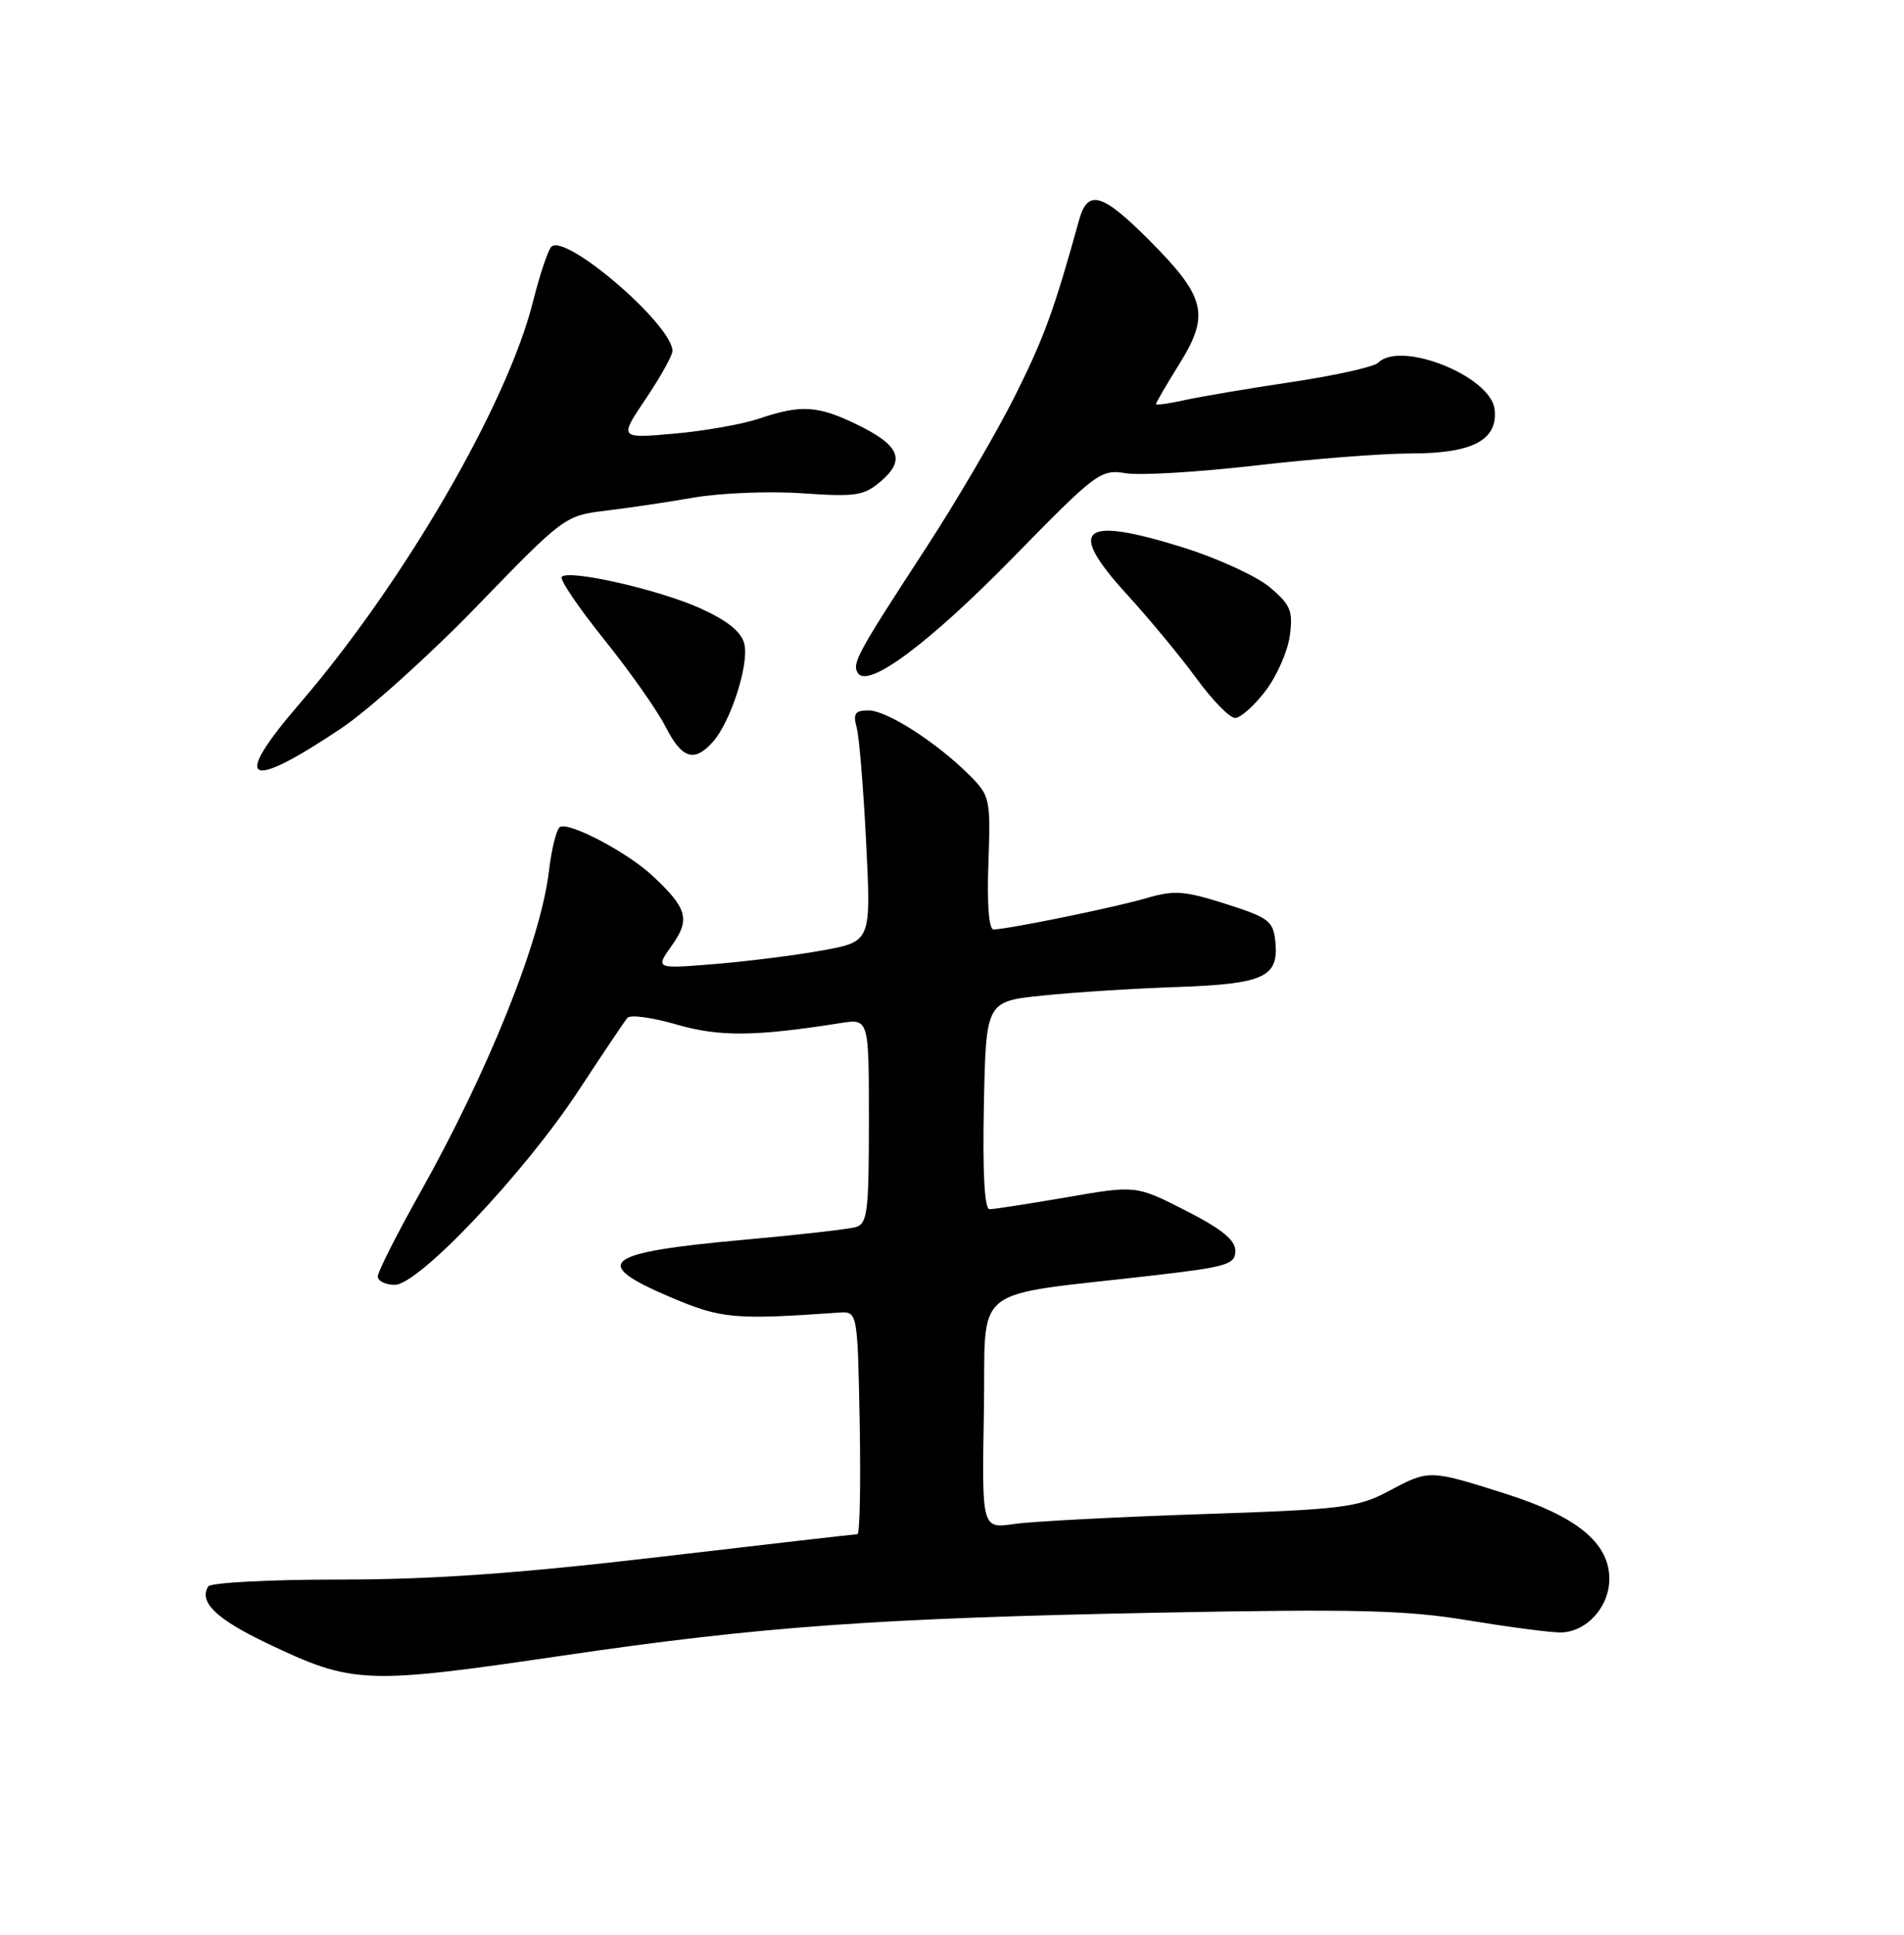 <?xml version="1.0" encoding="UTF-8" standalone="no"?>
<!DOCTYPE svg PUBLIC "-//W3C//DTD SVG 1.1//EN" "http://www.w3.org/Graphics/SVG/1.1/DTD/svg11.dtd" >
<svg xmlns="http://www.w3.org/2000/svg" xmlns:xlink="http://www.w3.org/1999/xlink" version="1.1" viewBox="0 0 252 256">
 <g >
 <path fill="currentColor"
d=" M 74.50 219.06 C 100.68 215.21 115.99 214.11 153.50 213.38 C 179.39 212.88 186.11 213.04 194.24 214.39 C 199.60 215.27 205.11 216.00 206.49 216.00 C 209.93 216.00 213.00 212.66 213.00 208.92 C 213.00 204.14 208.69 200.62 199.12 197.60 C 189.11 194.44 189.16 194.44 183.71 197.34 C 179.68 199.48 177.65 199.73 158.91 200.35 C 147.68 200.73 136.58 201.31 134.22 201.65 C 129.95 202.27 129.95 202.27 130.22 186.89 C 130.54 169.49 127.82 171.66 153.00 168.72 C 162.40 167.63 163.50 167.29 163.50 165.51 C 163.50 164.07 161.70 162.61 156.93 160.18 C 150.35 156.83 150.35 156.83 141.18 158.42 C 136.13 159.29 131.54 160.00 130.97 160.00 C 130.30 160.00 130.04 155.18 130.22 146.25 C 130.50 132.50 130.50 132.50 138.00 131.73 C 142.12 131.30 150.11 130.79 155.75 130.60 C 167.28 130.20 169.26 129.29 168.80 124.64 C 168.53 121.86 167.96 121.43 162.23 119.60 C 156.75 117.86 155.41 117.76 151.73 118.84 C 147.63 120.05 133.52 122.94 131.50 122.98 C 130.88 123.00 130.62 119.62 130.82 114.20 C 131.12 105.70 131.04 105.31 128.32 102.58 C 123.98 98.24 117.38 94.00 114.95 94.00 C 113.17 94.00 112.88 94.42 113.38 96.25 C 113.72 97.49 114.28 104.37 114.64 111.54 C 115.29 124.58 115.29 124.58 108.89 125.75 C 105.38 126.39 98.95 127.20 94.61 127.56 C 86.72 128.20 86.72 128.20 88.91 125.12 C 91.39 121.65 90.98 120.18 86.34 115.86 C 83.00 112.75 75.29 108.70 74.11 109.43 C 73.65 109.71 73.00 112.32 72.66 115.22 C 71.58 124.43 64.68 141.64 55.55 157.91 C 52.50 163.35 50.00 168.29 50.00 168.90 C 50.00 169.50 51.01 170.00 52.25 170.01 C 55.41 170.01 69.47 155.15 76.62 144.23 C 79.77 139.43 82.66 135.13 83.04 134.68 C 83.42 134.23 86.35 134.63 89.54 135.56 C 95.21 137.20 99.91 137.16 111.25 135.37 C 115.00 134.78 115.00 134.78 115.00 148.32 C 115.00 160.36 114.81 161.92 113.25 162.37 C 112.29 162.64 105.65 163.40 98.50 164.04 C 79.78 165.73 78.04 167.09 88.74 171.64 C 95.48 174.50 97.18 174.65 111.00 173.68 C 113.50 173.50 113.50 173.50 113.78 188.25 C 113.93 196.36 113.80 203.00 113.48 203.00 C 113.16 203.00 101.40 204.35 87.34 206.00 C 68.57 208.20 57.29 209.00 44.94 209.00 C 35.69 209.00 27.87 209.41 27.56 209.91 C 26.28 211.97 28.61 214.22 35.36 217.44 C 46.71 222.85 48.23 222.92 74.50 219.06 Z  M 45.15 96.38 C 48.81 93.93 56.96 86.59 63.26 80.07 C 74.58 68.38 74.80 68.22 80.11 67.58 C 83.08 67.23 88.36 66.44 91.87 65.83 C 95.37 65.23 101.80 64.97 106.17 65.27 C 113.30 65.76 114.35 65.60 116.61 63.66 C 119.89 60.84 119.07 58.92 113.44 56.18 C 108.24 53.65 106.01 53.52 100.50 55.38 C 98.30 56.13 93.22 57.03 89.22 57.38 C 81.93 58.02 81.93 58.02 85.47 52.77 C 87.41 49.89 89.00 47.04 89.00 46.44 C 89.00 42.98 74.79 30.77 72.96 32.66 C 72.52 33.12 71.42 36.42 70.52 40.00 C 67.10 53.56 53.39 77.16 39.64 93.12 C 30.59 103.62 32.58 104.80 45.15 96.38 Z  M 94.32 98.20 C 96.70 95.57 99.18 87.86 98.51 85.18 C 98.11 83.59 96.27 82.11 92.71 80.50 C 87.22 78.02 75.35 75.32 74.35 76.32 C 74.03 76.64 76.53 80.34 79.91 84.55 C 83.29 88.75 86.95 93.94 88.05 96.09 C 90.24 100.39 91.85 100.93 94.32 98.20 Z  M 167.49 91.43 C 168.98 89.47 170.44 86.17 170.71 84.11 C 171.15 80.83 170.82 80.03 168.05 77.69 C 166.30 76.23 161.12 73.85 156.53 72.42 C 143.06 68.23 141.13 69.88 149.19 78.69 C 152.11 81.89 156.23 86.86 158.34 89.75 C 160.45 92.64 162.75 95.00 163.47 95.00 C 164.18 95.00 165.99 93.39 167.49 91.43 Z  M 134.03 73.82 C 145.14 62.47 145.67 62.07 149.03 62.62 C 150.94 62.93 158.67 62.46 166.20 61.59 C 173.74 60.72 182.98 60.00 186.73 60.00 C 194.92 60.00 198.28 58.23 197.81 54.15 C 197.30 49.77 185.39 45.01 182.40 48.00 C 181.86 48.54 176.70 49.69 170.95 50.55 C 165.20 51.41 158.81 52.49 156.75 52.95 C 154.69 53.41 153.00 53.64 153.00 53.46 C 153.00 53.28 154.40 50.87 156.12 48.11 C 160.17 41.60 159.59 39.27 151.98 31.66 C 145.87 25.55 143.96 25.01 142.83 29.08 C 139.51 41.05 138.21 44.62 134.37 52.32 C 131.95 57.17 126.62 66.27 122.53 72.55 C 113.46 86.46 112.74 87.78 113.53 89.04 C 114.84 91.17 122.89 85.19 134.03 73.82 Z "/>
</g>
</svg>
